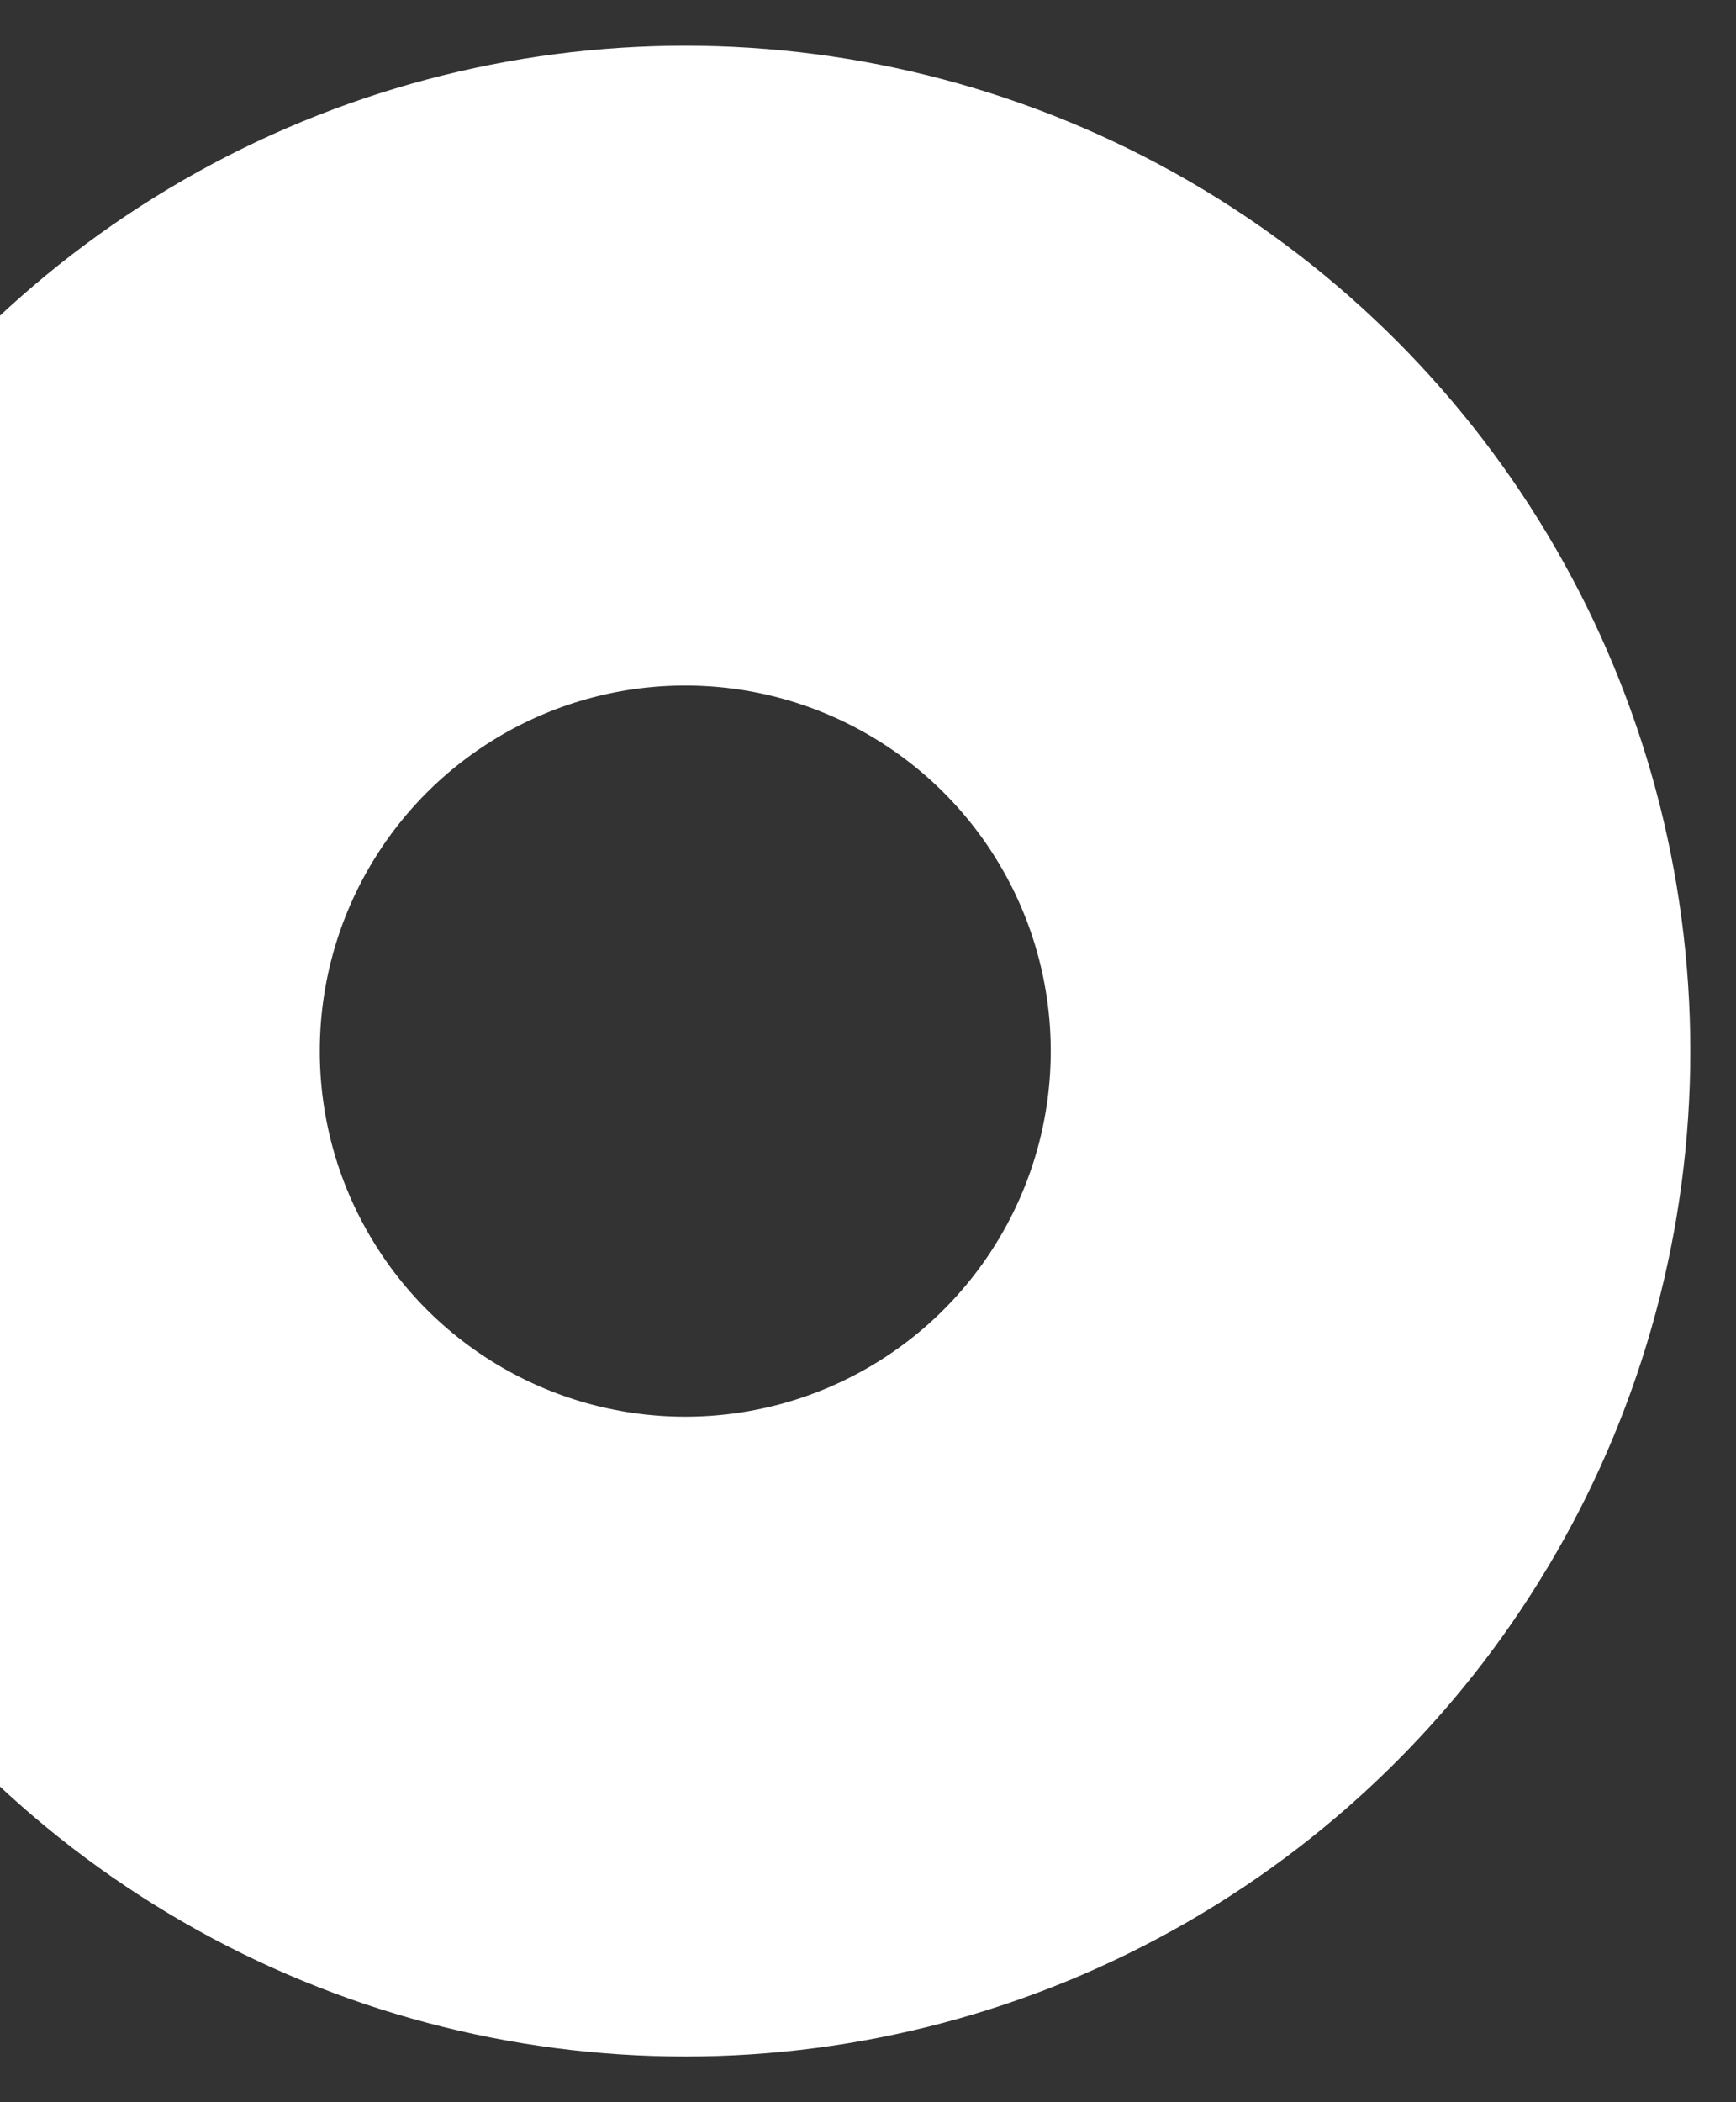<svg width="19" height="23" viewBox="0 0 19 23" fill="none" xmlns="http://www.w3.org/2000/svg">
<rect x="0" y="0" width="19" height="23" fill="#333333" stroke="none"/>
<circle cx="7.5" cy="11.5" r="7.5" stroke="white" stroke-width="7"/>
</svg>
